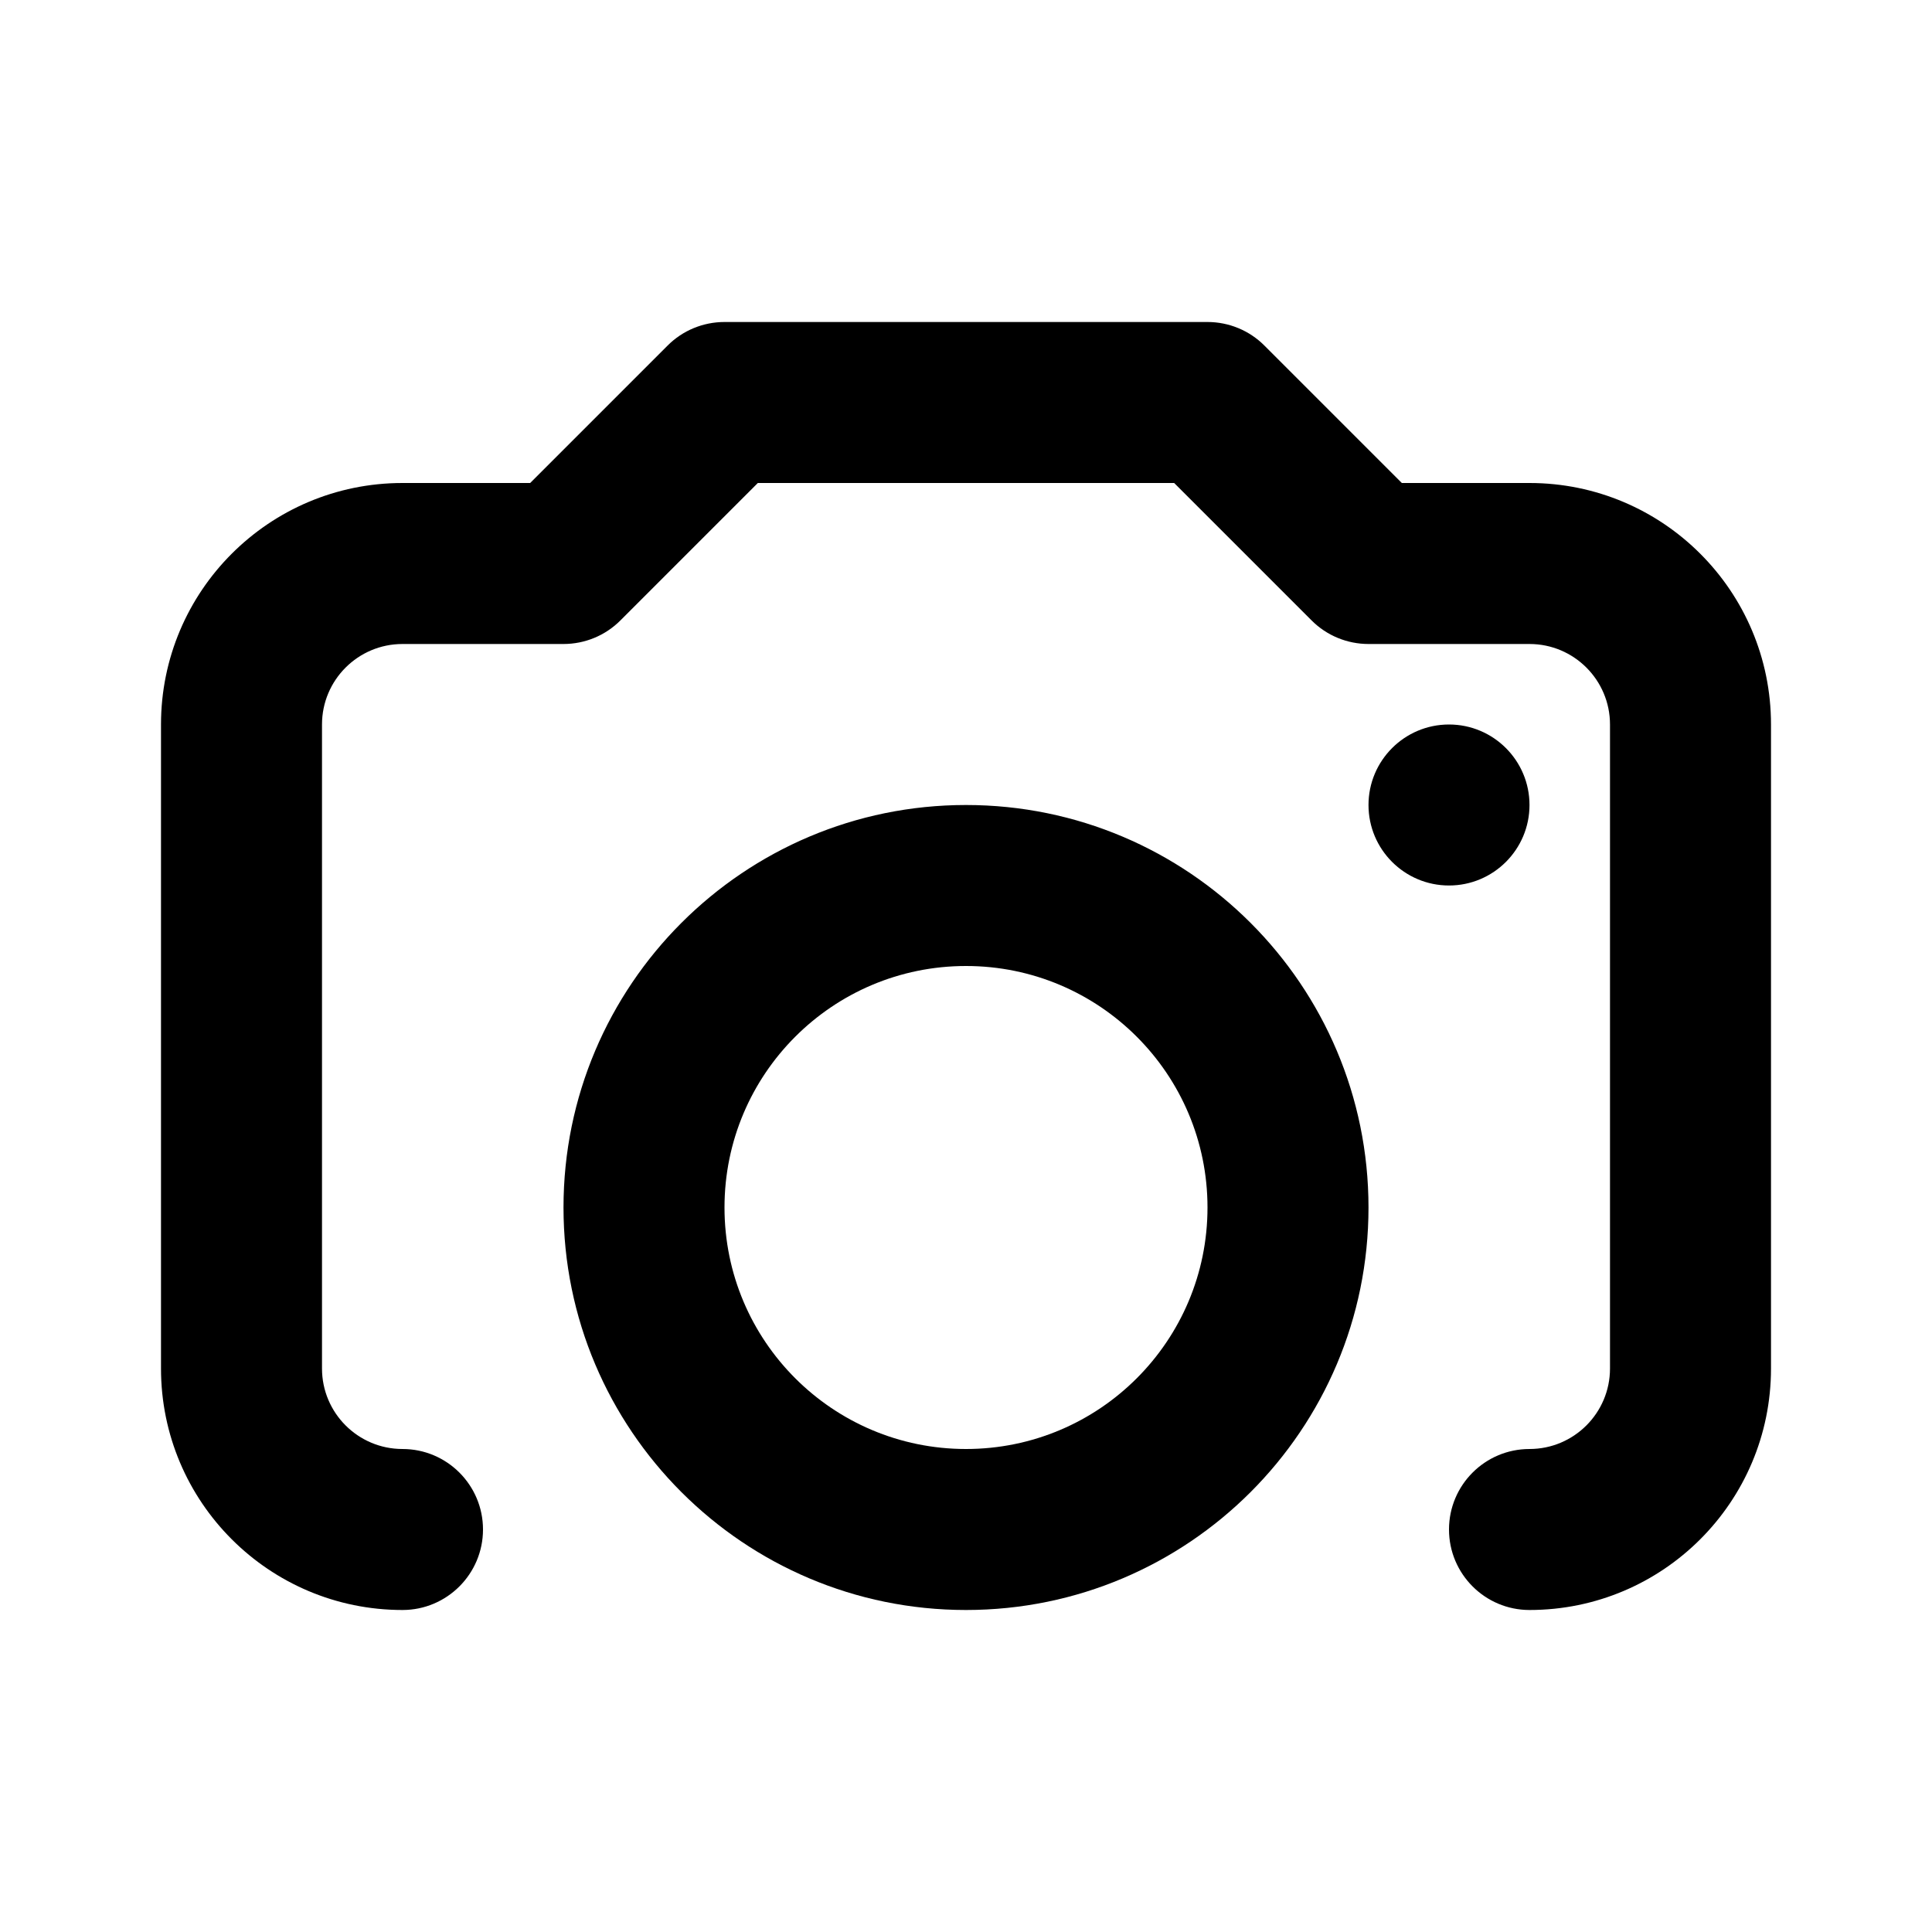 <svg viewBox="0 0 24 24"><path class="fn-svg-icon" fill-rule="evenodd" d="M8.293 4.293C8.48 4.105 8.735 4 9 4H15C15.265 4 15.52 4.105 15.707 4.293L17.414 6H19C20.657 6 22 7.343 22 9V17C22 18.657 20.657 20 19 20C18.448 20 18 19.552 18 19C18 18.448 18.448 18 19 18C19.552 18 20 17.552 20 17V9C20 8.448 19.552 8 19 8H17C16.735 8 16.48 7.895 16.293 7.707L14.586 6H9.414L7.707 7.707C7.52 7.895 7.265 8 7 8H5C4.448 8 4 8.448 4 9V17C4 17.552 4.448 18 5 18C5.552 18 6 18.448 6 19C6 19.552 5.552 20 5 20C3.343 20 2 18.657 2 17V9C2 7.343 3.343 6 5 6H6.586L8.293 4.293Z" clip-rule="evenodd"/><path class="fn-svg-icon" fill-rule="evenodd" d="M18 11C18.552 11 19 10.552 19 10 19 9.448 18.552 9 18 9 17.448 9 17 9.448 17 10 17 10.552 17.448 11 18 11ZM7 15C7 12.239 9.239 10 12 10 14.761 10 17 12.239 17 15 17 17.761 14.761 20 12 20 9.239 20 7 17.761 7 15ZM12 12C10.343 12 9 13.343 9 15 9 16.657 10.343 18 12 18 13.657 18 15 16.657 15 15 15 13.343 13.657 12 12 12Z" clip-rule="evenodd"/></svg>